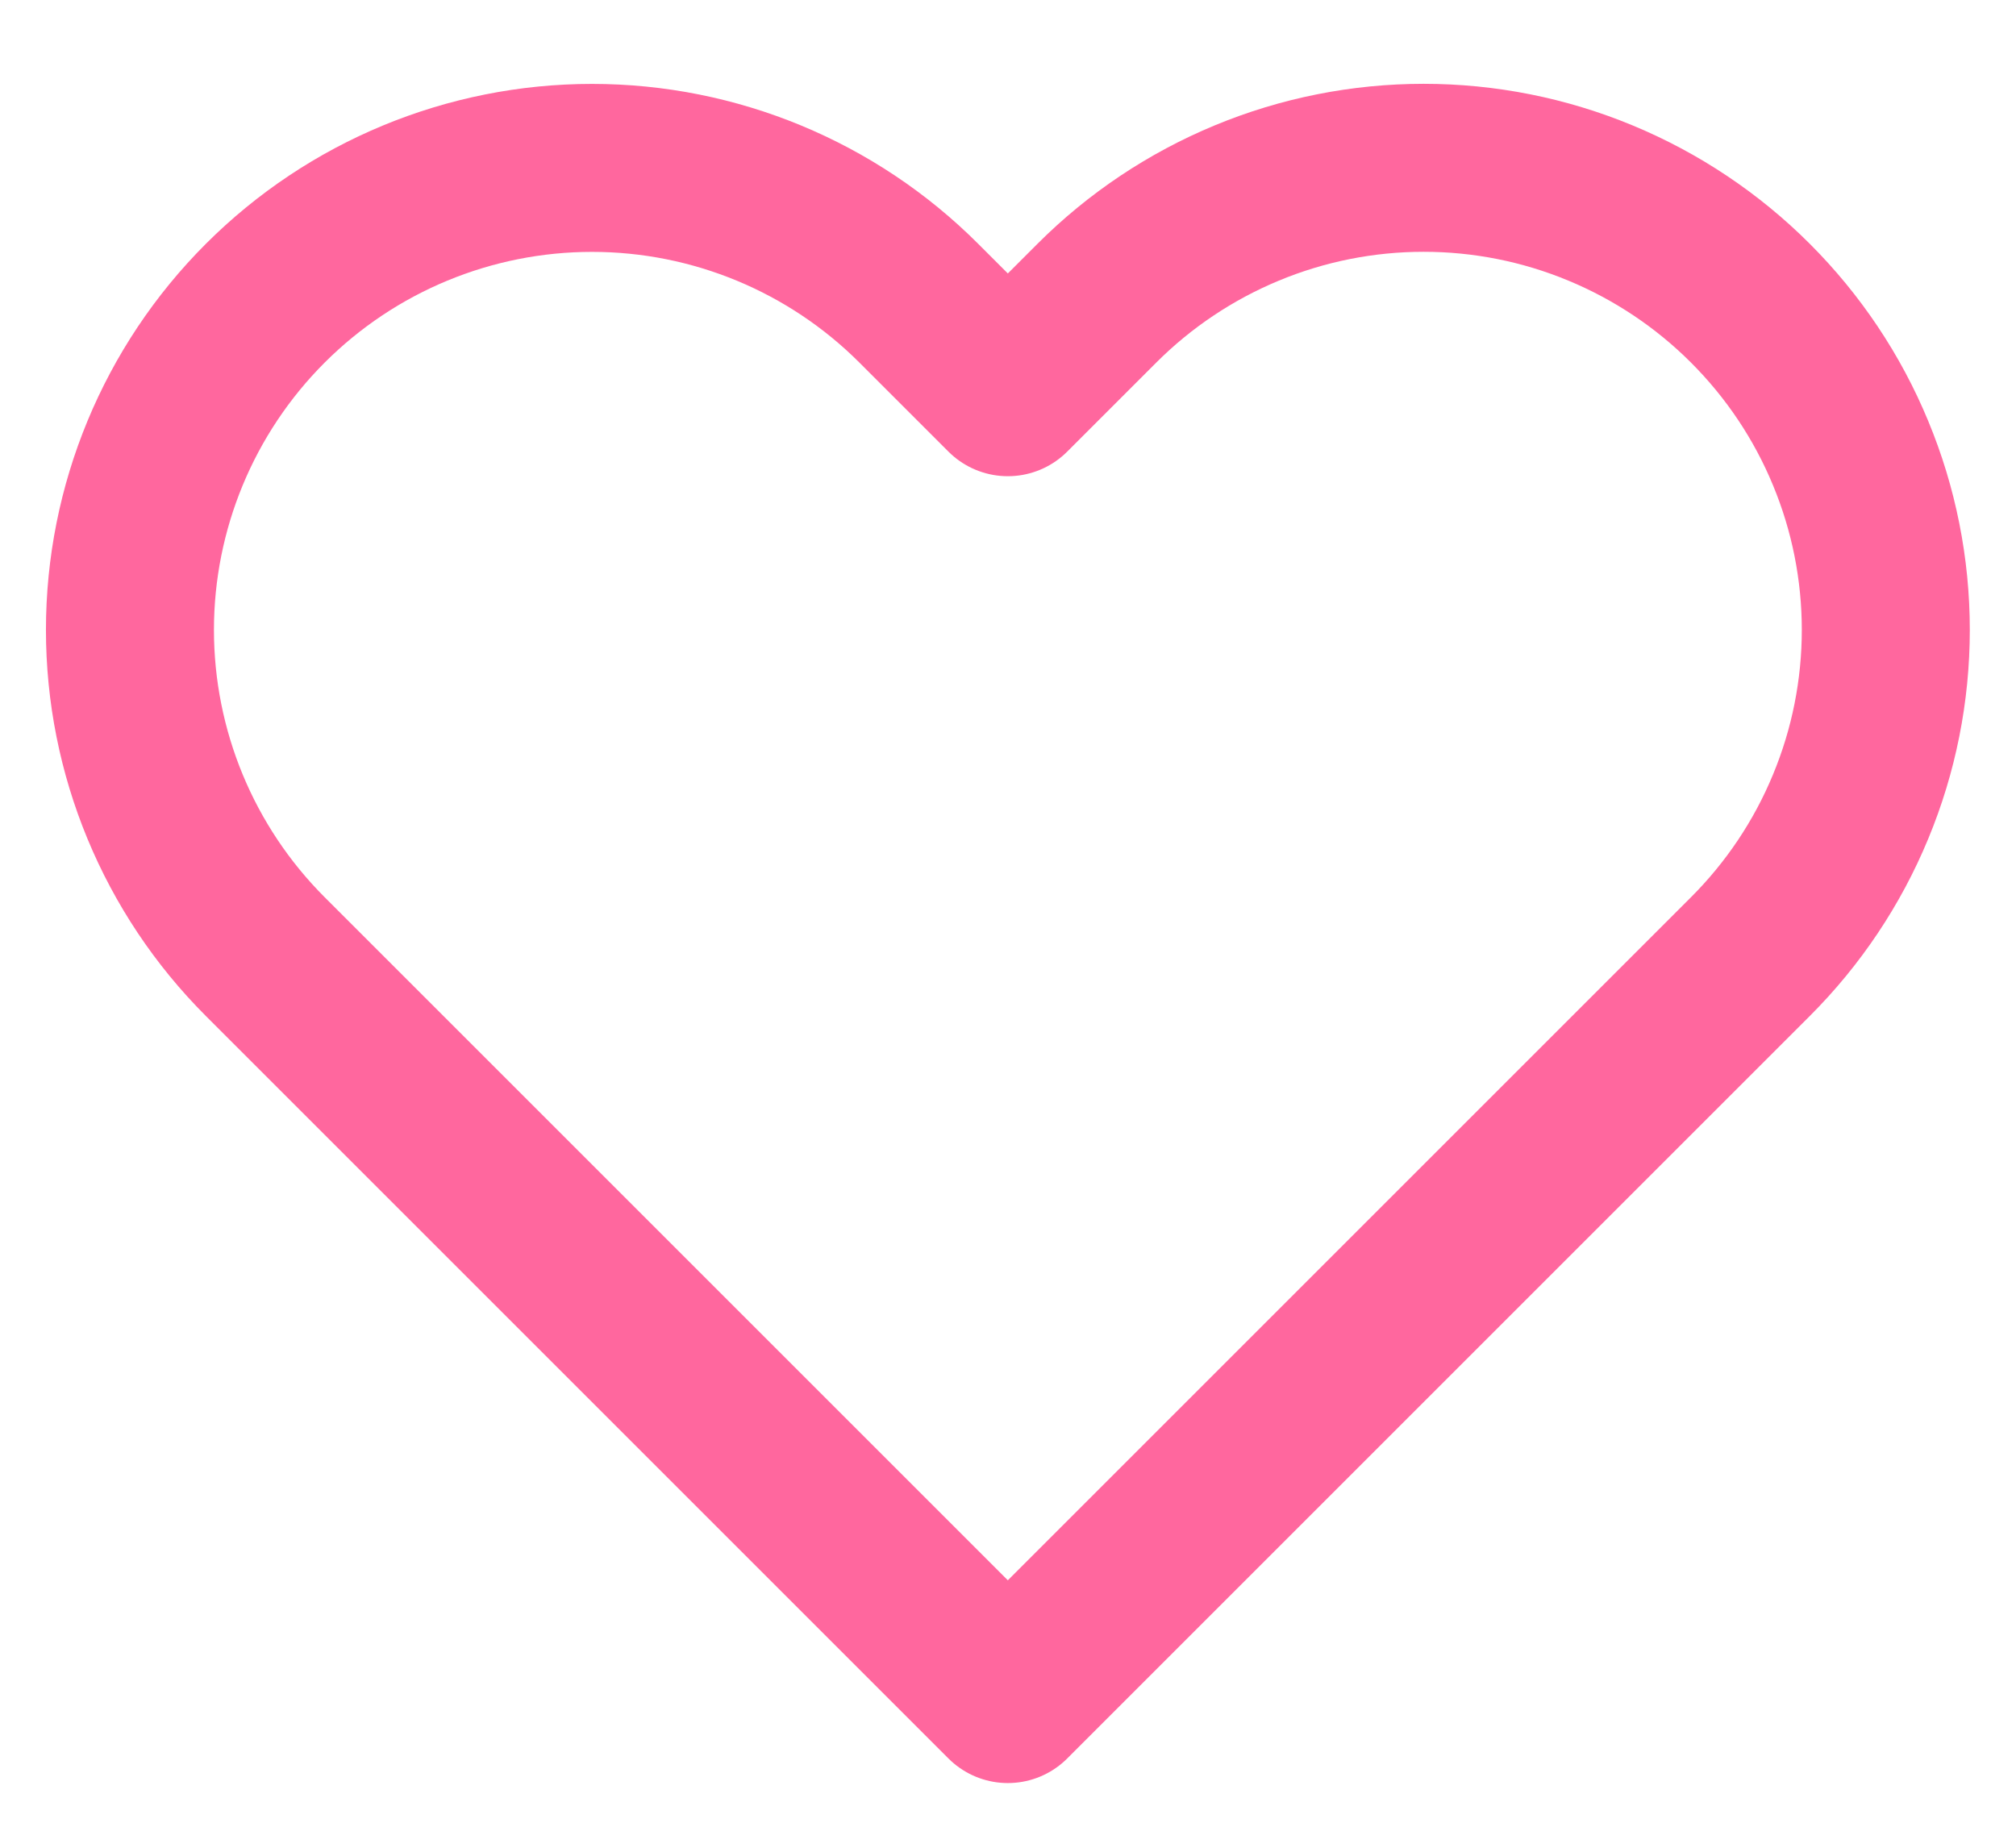 <svg width="24" height="22" viewBox="0 0 24 22" fill="none" xmlns="http://www.w3.org/2000/svg">
<path d="M20.838 3.61C20.327 3.099 19.721 2.694 19.053 2.417C18.386 2.14 17.671 1.998 16.948 1.998C16.226 1.998 15.51 2.14 14.843 2.417C14.175 2.694 13.569 3.099 13.058 3.61L11.998 4.67L10.938 3.61C9.906 2.578 8.507 1.999 7.048 1.999C5.589 1.999 4.19 2.578 3.158 3.61C2.126 4.642 1.547 6.041 1.547 7.5C1.547 8.959 2.126 10.358 3.158 11.39L4.218 12.45L11.998 20.23L19.778 12.45L20.838 11.39C21.349 10.879 21.755 10.273 22.031 9.605C22.308 8.938 22.45 8.222 22.45 7.5C22.45 6.777 22.308 6.062 22.031 5.395C21.755 4.727 21.349 4.121 20.838 3.61V3.61Z" stroke="#ff679e" stroke-width="2" stroke-linecap="round" stroke-linejoin="round"/>
</svg>
